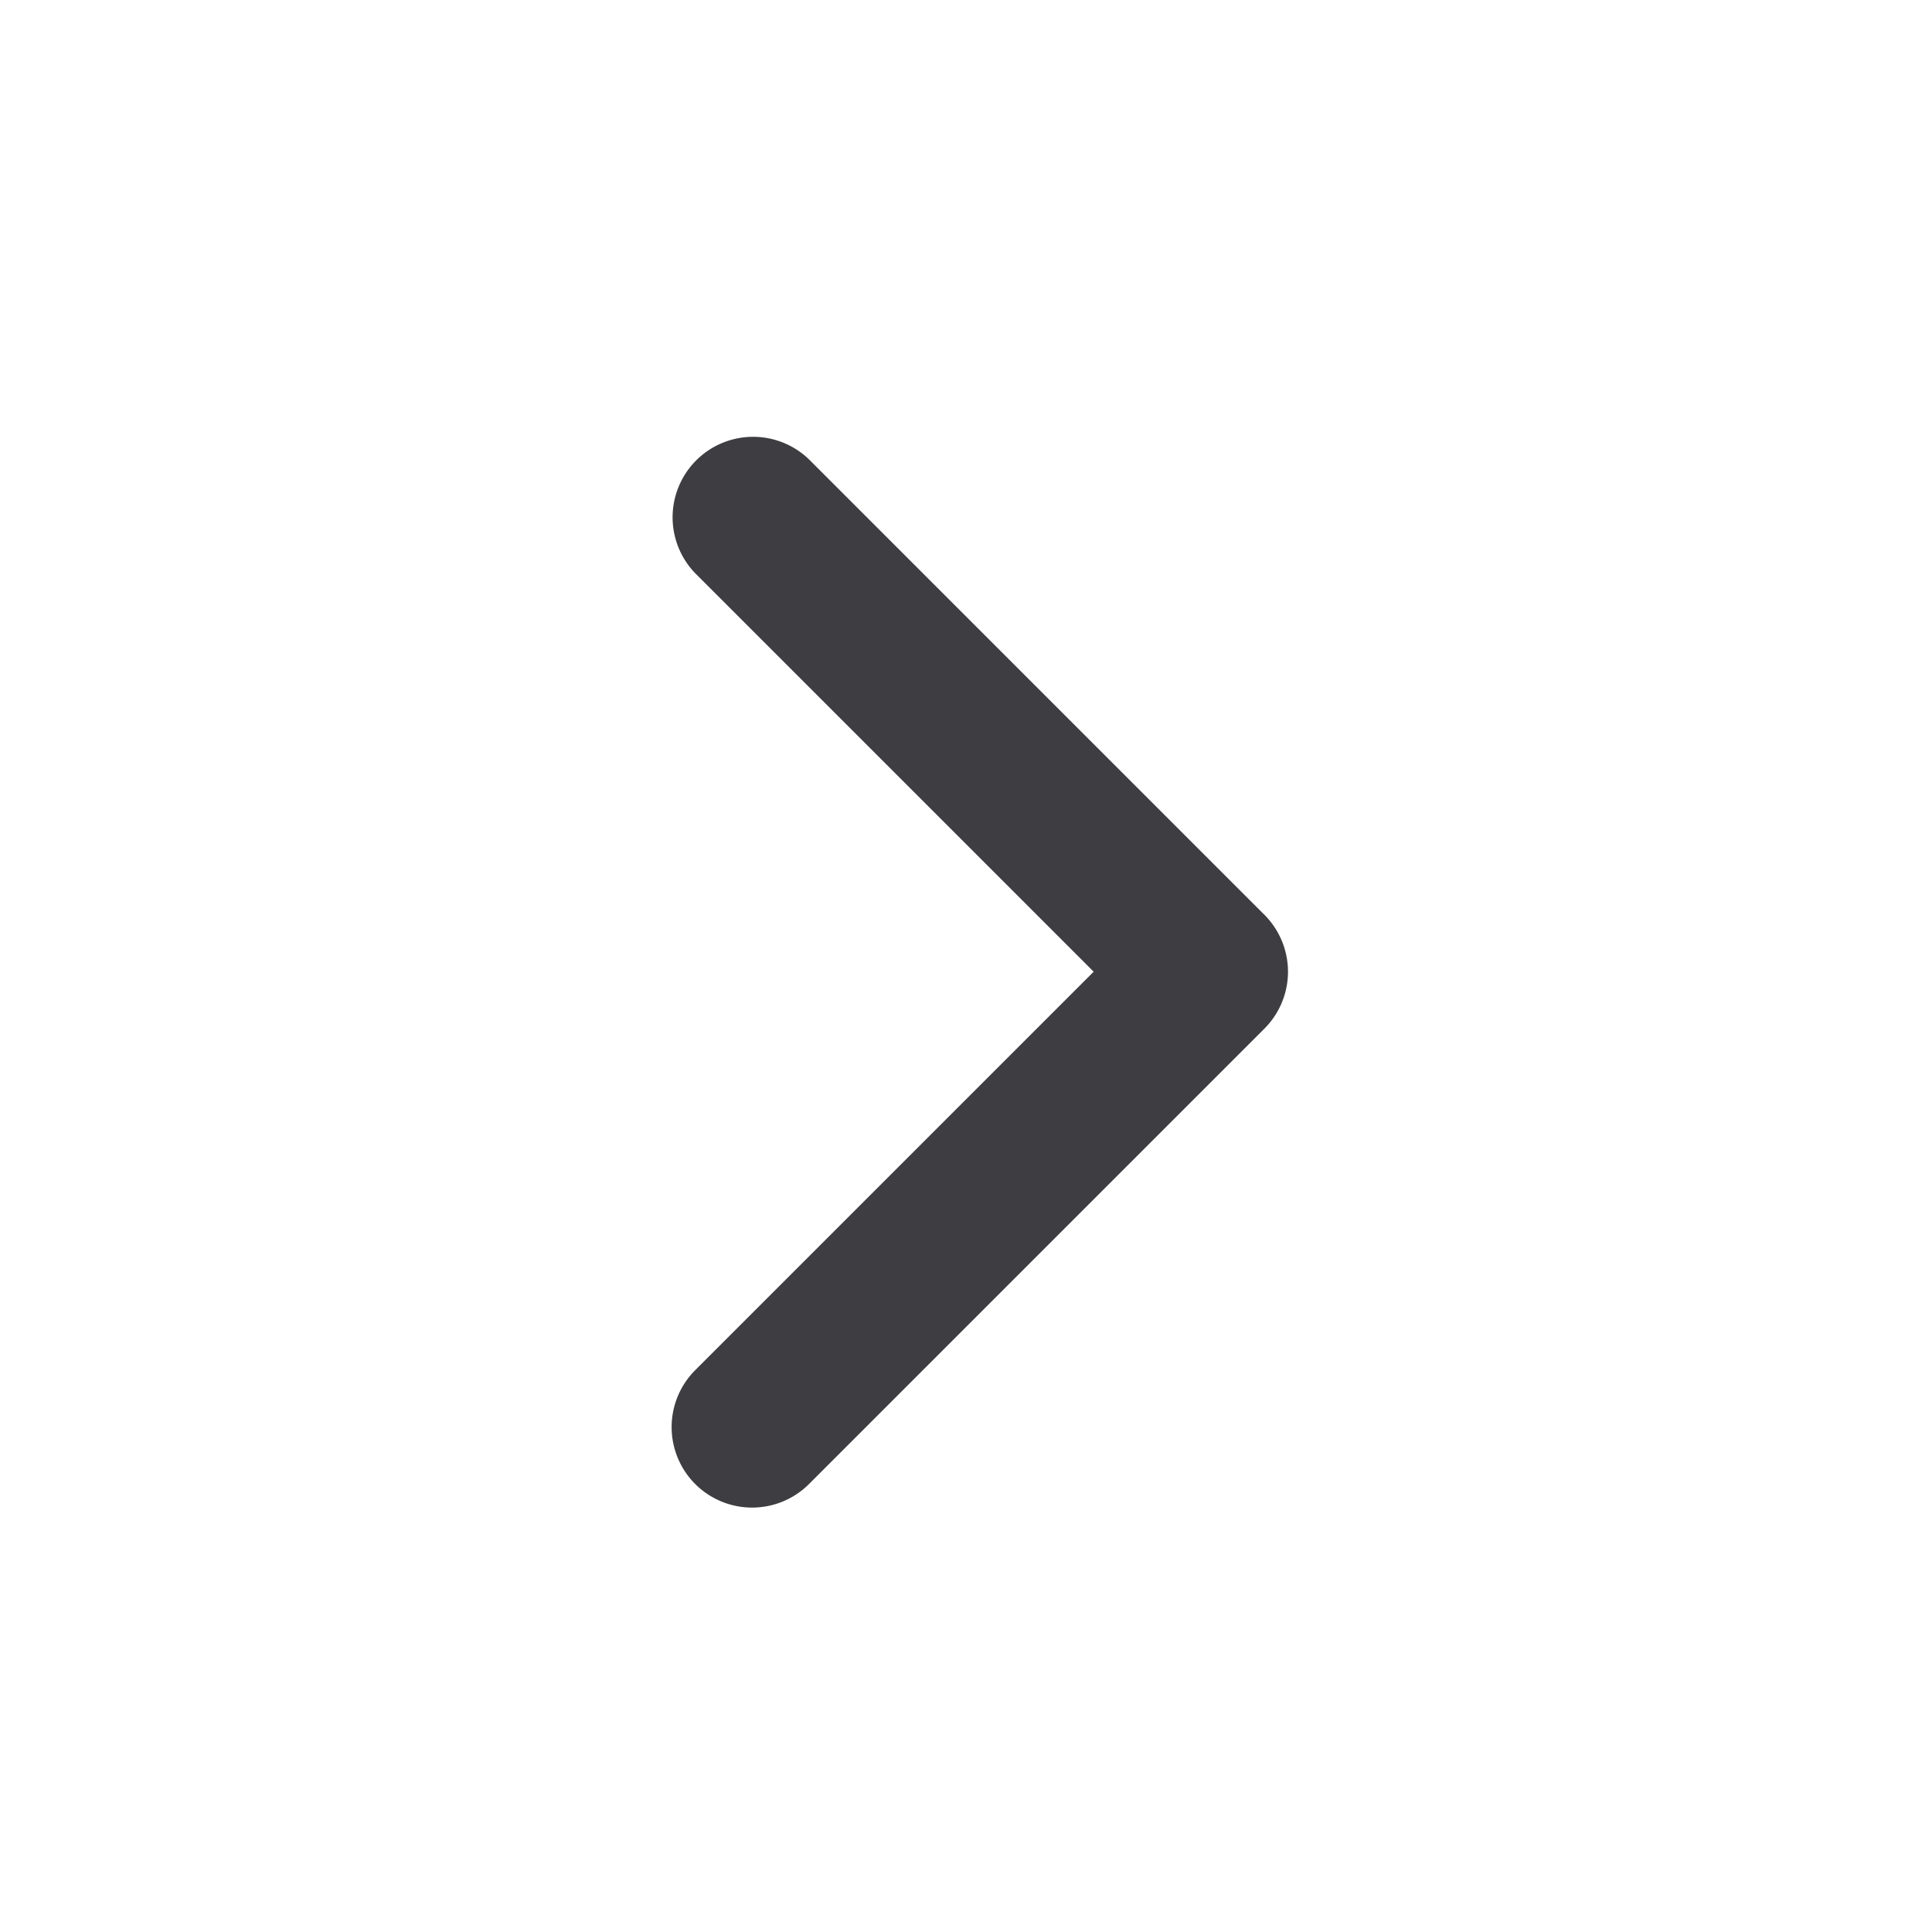 <svg width="24" height="24" viewBox="0 0 24 24" fill="none" xmlns="http://www.w3.org/2000/svg"><path d="M8.636 18.435a1 1 0 0 0 1.414 0l5.657-5.657a1 1 0 0 0 0-1.414L10.05 5.707a1 1 0 0 0-1.414 1.414l4.95 4.95-4.95 4.95a1 1 0 0 0 0 1.414Z" fill="#3D3D42"/></svg>